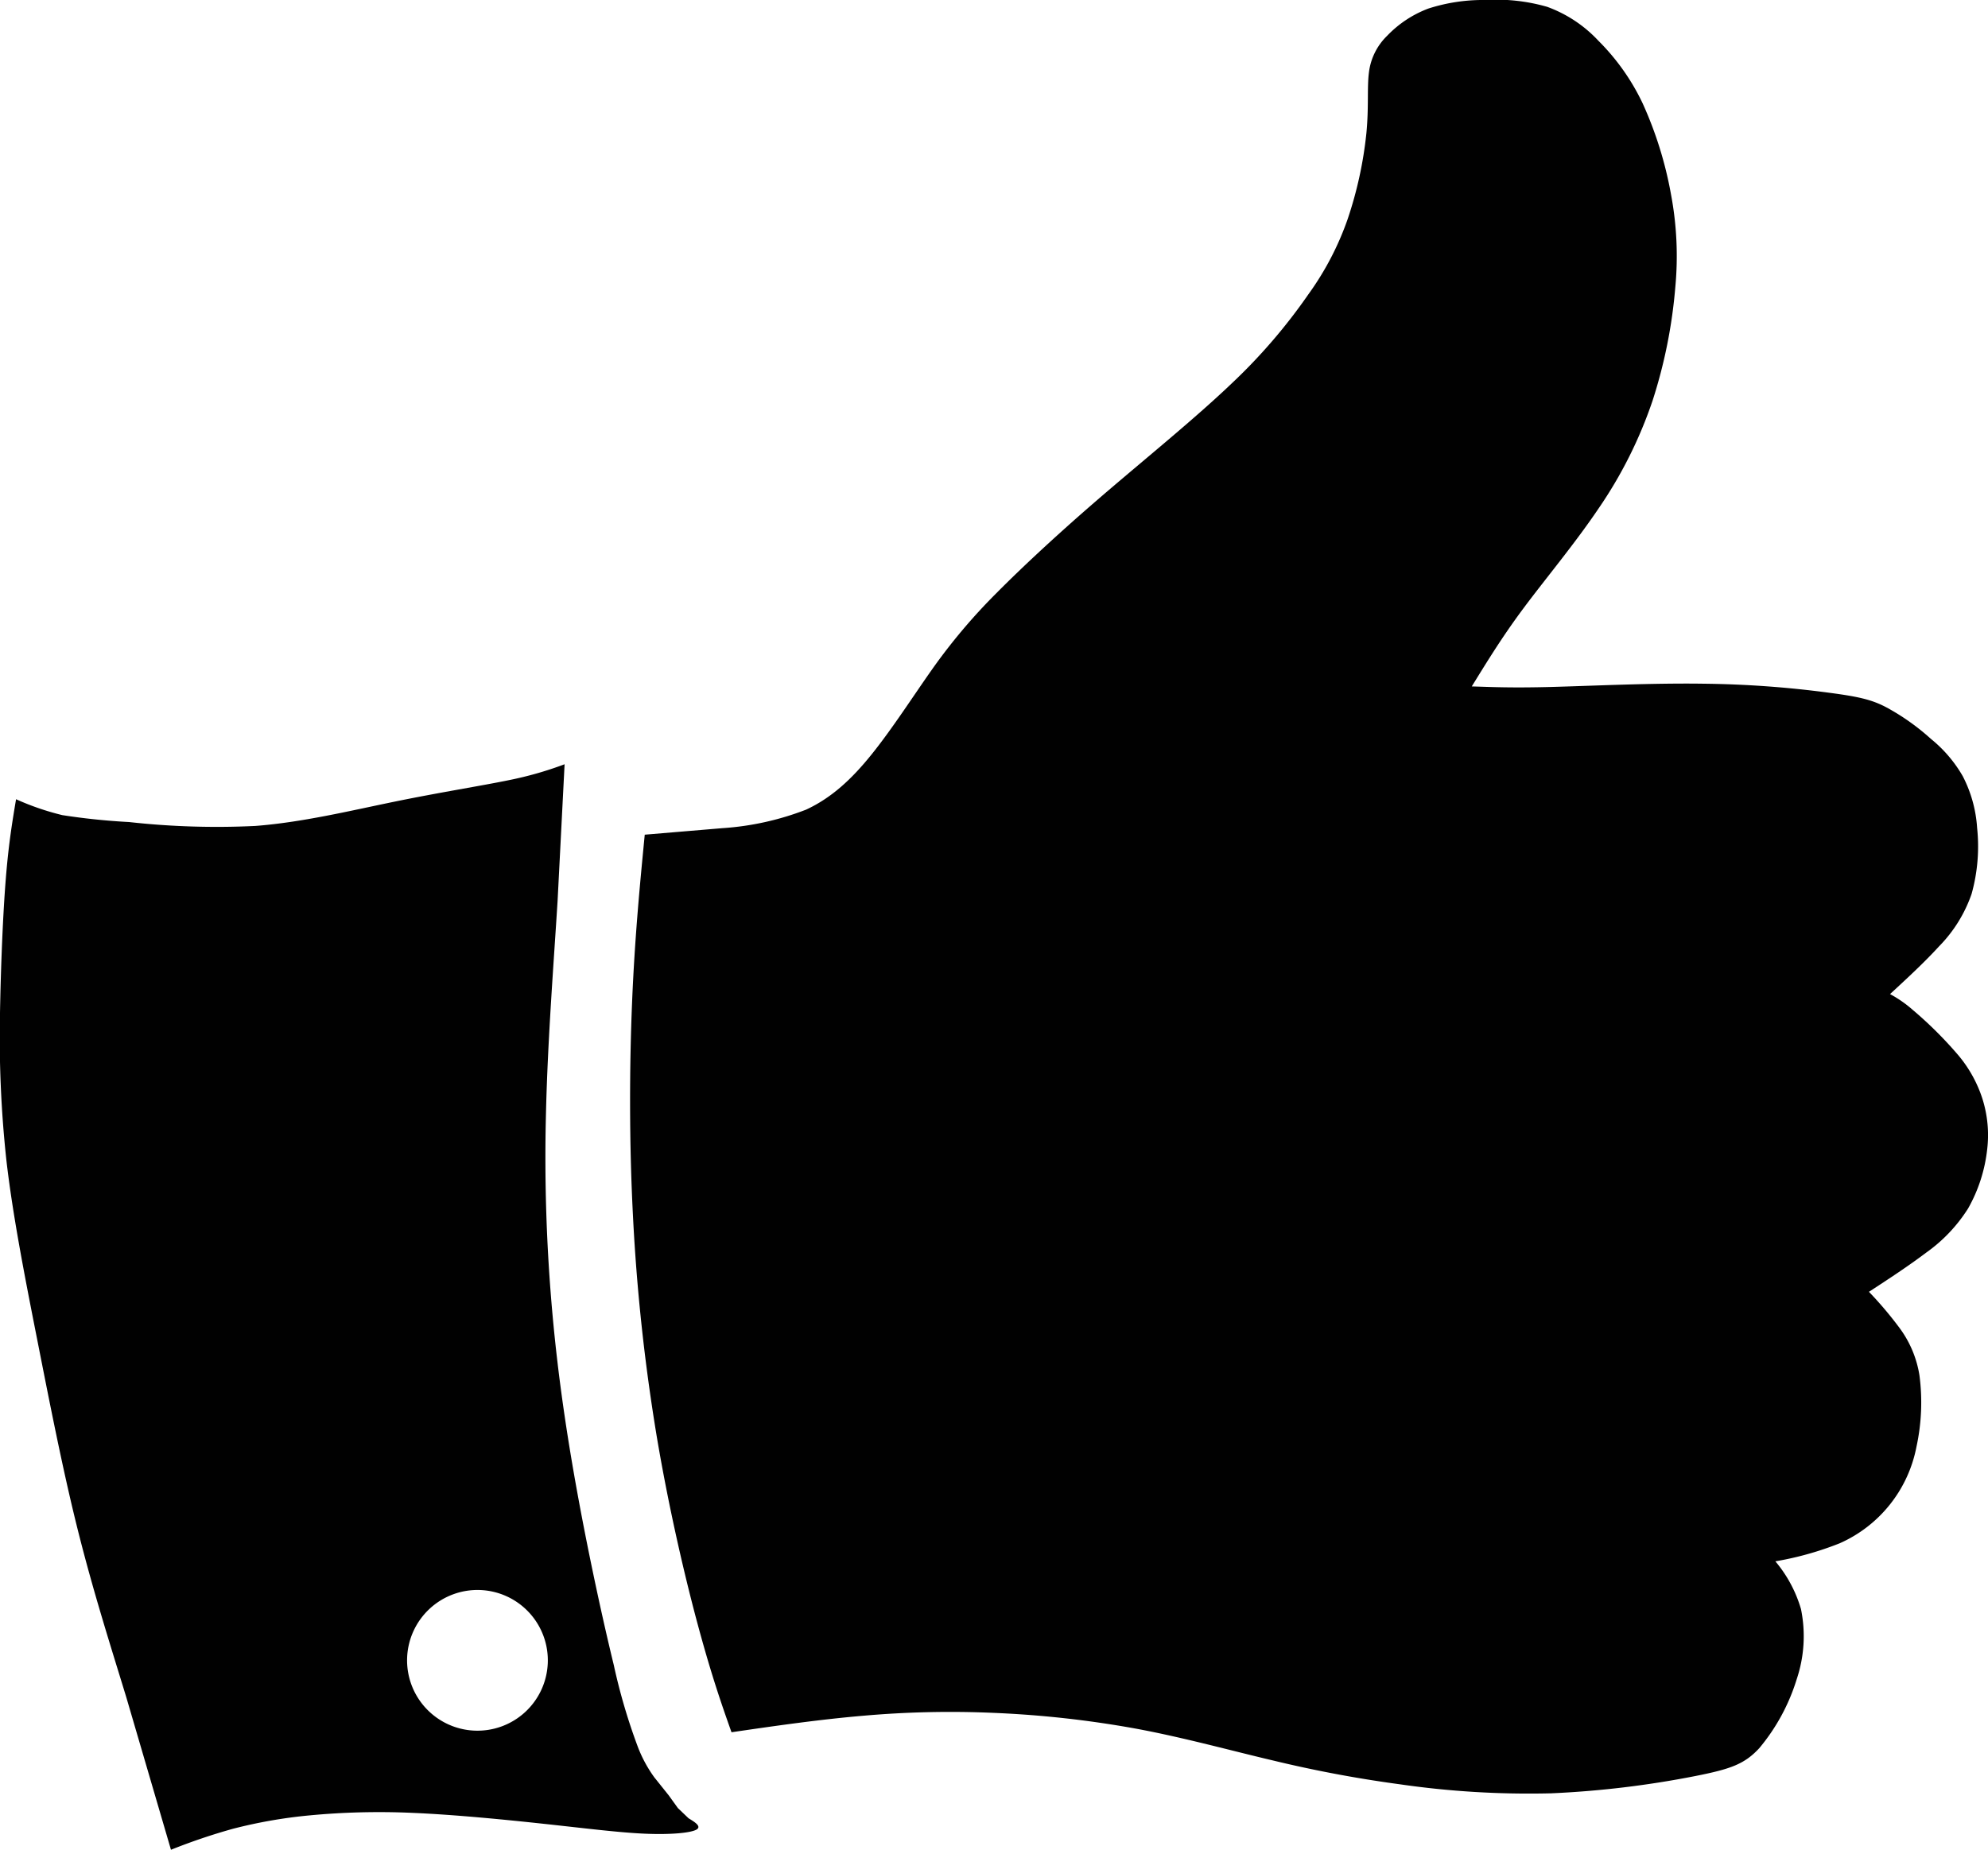 <svg xmlns="http://www.w3.org/2000/svg" viewBox="0 0 250 232.74"><defs><style>.cls-1{fill:#010101;}</style></defs><title>recommended</title><g id="Layer_2" data-name="Layer 2"><g id="Layer_1-2" data-name="Layer 1"><g id="recommended"><path class="cls-1" d="M68.66,140c.21-9.2,1-19.25,1.46-26.7L71,96.13a44.74,44.74,0,0,1-7,2c-3.5.72-8.75,1.55-14.36,2.7S38,103.44,32.11,103.89a100,100,0,0,1-15.88-.49,83.34,83.34,0,0,1-8.39-.87,33,33,0,0,1-5.82-2c-.46,2.76-.93,5.52-1.29,10S.11,121.32,0,127.4A143.8,143.8,0,0,0,.81,146c.77,6.64,2.19,14,3.77,22s3.29,16.83,5.23,24.55,4.08,14.42,6.07,20.93l5.62,19.19a75.79,75.79,0,0,1,7.76-2.63,61.23,61.23,0,0,1,9.63-1.69,92.84,92.84,0,0,1,13-.32c5.2.22,11.43.83,16.62,1.39s9.34,1.09,12.63,1.23,5.75-.11,6.45-.52-.31-1-1-1.42l-1.34-1.28-1.16-1.61-1.8-2.25a16.5,16.5,0,0,1-2.1-3.9,74.22,74.22,0,0,1-3-10.22c-1.33-5.44-3.09-13.51-4.5-21.21s-2.5-15.05-3.21-22.9A218.61,218.61,0,0,1,68.66,140Zm-8.25,60a8.85,8.85,0,1,1-9.21,8.47A8.86,8.86,0,0,1,60.41,200Z"/><path class="cls-1" d="M79.49,126c-.33,8-.38,17.36.1,26.77a244.22,244.22,0,0,0,3,27.92c1.53,9.1,3.59,17.89,5.25,24s2.9,9.68,4.15,13.2c5.58-.82,11.19-1.62,16.6-2.08a124.28,124.28,0,0,1,16.34-.36,130.1,130.1,0,0,1,18,2c6,1.12,11.87,2.75,17.2,4A156.64,156.64,0,0,0,176,224.43a113.25,113.25,0,0,0,19.06,1.14,121.4,121.4,0,0,0,18.17-2.18c4.38-.87,6.14-1.48,8-3.49a24.9,24.9,0,0,0,4.71-8.67,17,17,0,0,0,.54-8.84,16.45,16.45,0,0,0-3.22-6,40,40,0,0,0,8.09-2.27A16.72,16.72,0,0,0,241,182a26.21,26.21,0,0,0,.38-9,13.55,13.55,0,0,0-2.53-6,47.15,47.15,0,0,0-3.82-4.51c2.5-1.63,5-3.27,7.17-4.91A19.71,19.71,0,0,0,247.5,152a19.41,19.41,0,0,0,2.39-7.37,15.16,15.16,0,0,0-.6-6.45,16.24,16.24,0,0,0-3.24-5.7,49.86,49.86,0,0,0-5.5-5.44,15.18,15.18,0,0,0-2.87-2c2.17-2,4.33-4,6.16-6a17.62,17.62,0,0,0,4.1-6.61,22.26,22.26,0,0,0,.69-8.31,16.39,16.39,0,0,0-1.81-6.5,16.79,16.79,0,0,0-4-4.68A28.61,28.61,0,0,0,237.27,89c-1.86-1-3.59-1.38-7.22-1.86A129.25,129.25,0,0,0,214.28,86c-6.59-.1-14.25.28-19.3.41s-7.47,0-9.9-.07c1.86-3,3.73-6.1,6.49-9.81S198,68.44,201,64a55.1,55.1,0,0,0,6.82-13.61,63.32,63.32,0,0,0,2.86-14.3,41.84,41.84,0,0,0-.55-11.67A48.19,48.19,0,0,0,206.57,13,28.08,28.08,0,0,0,201,5.12,16.53,16.53,0,0,0,194.57.86,23.22,23.22,0,0,0,186.78,0a22.44,22.44,0,0,0-7.17,1.08,14,14,0,0,0-5.18,3.43,7.72,7.72,0,0,0-2.28,4.6c-.25,1.91,0,4.35-.32,7.64a49.67,49.67,0,0,1-2.37,10.85A36.79,36.79,0,0,1,164.55,37a70.62,70.62,0,0,1-9.67,11.24c-4.53,4.33-10.65,9.29-16.06,13.93s-10.11,9-13.55,12.47a73.25,73.25,0,0,0-8.06,9.56c-2.39,3.39-5,7.45-7.56,10.64s-5.09,5.52-8.28,7a35.53,35.53,0,0,1-10.53,2.33l-9.76.82C80.45,111.47,79.82,118.05,79.49,126Z"/></g></g></g></svg>